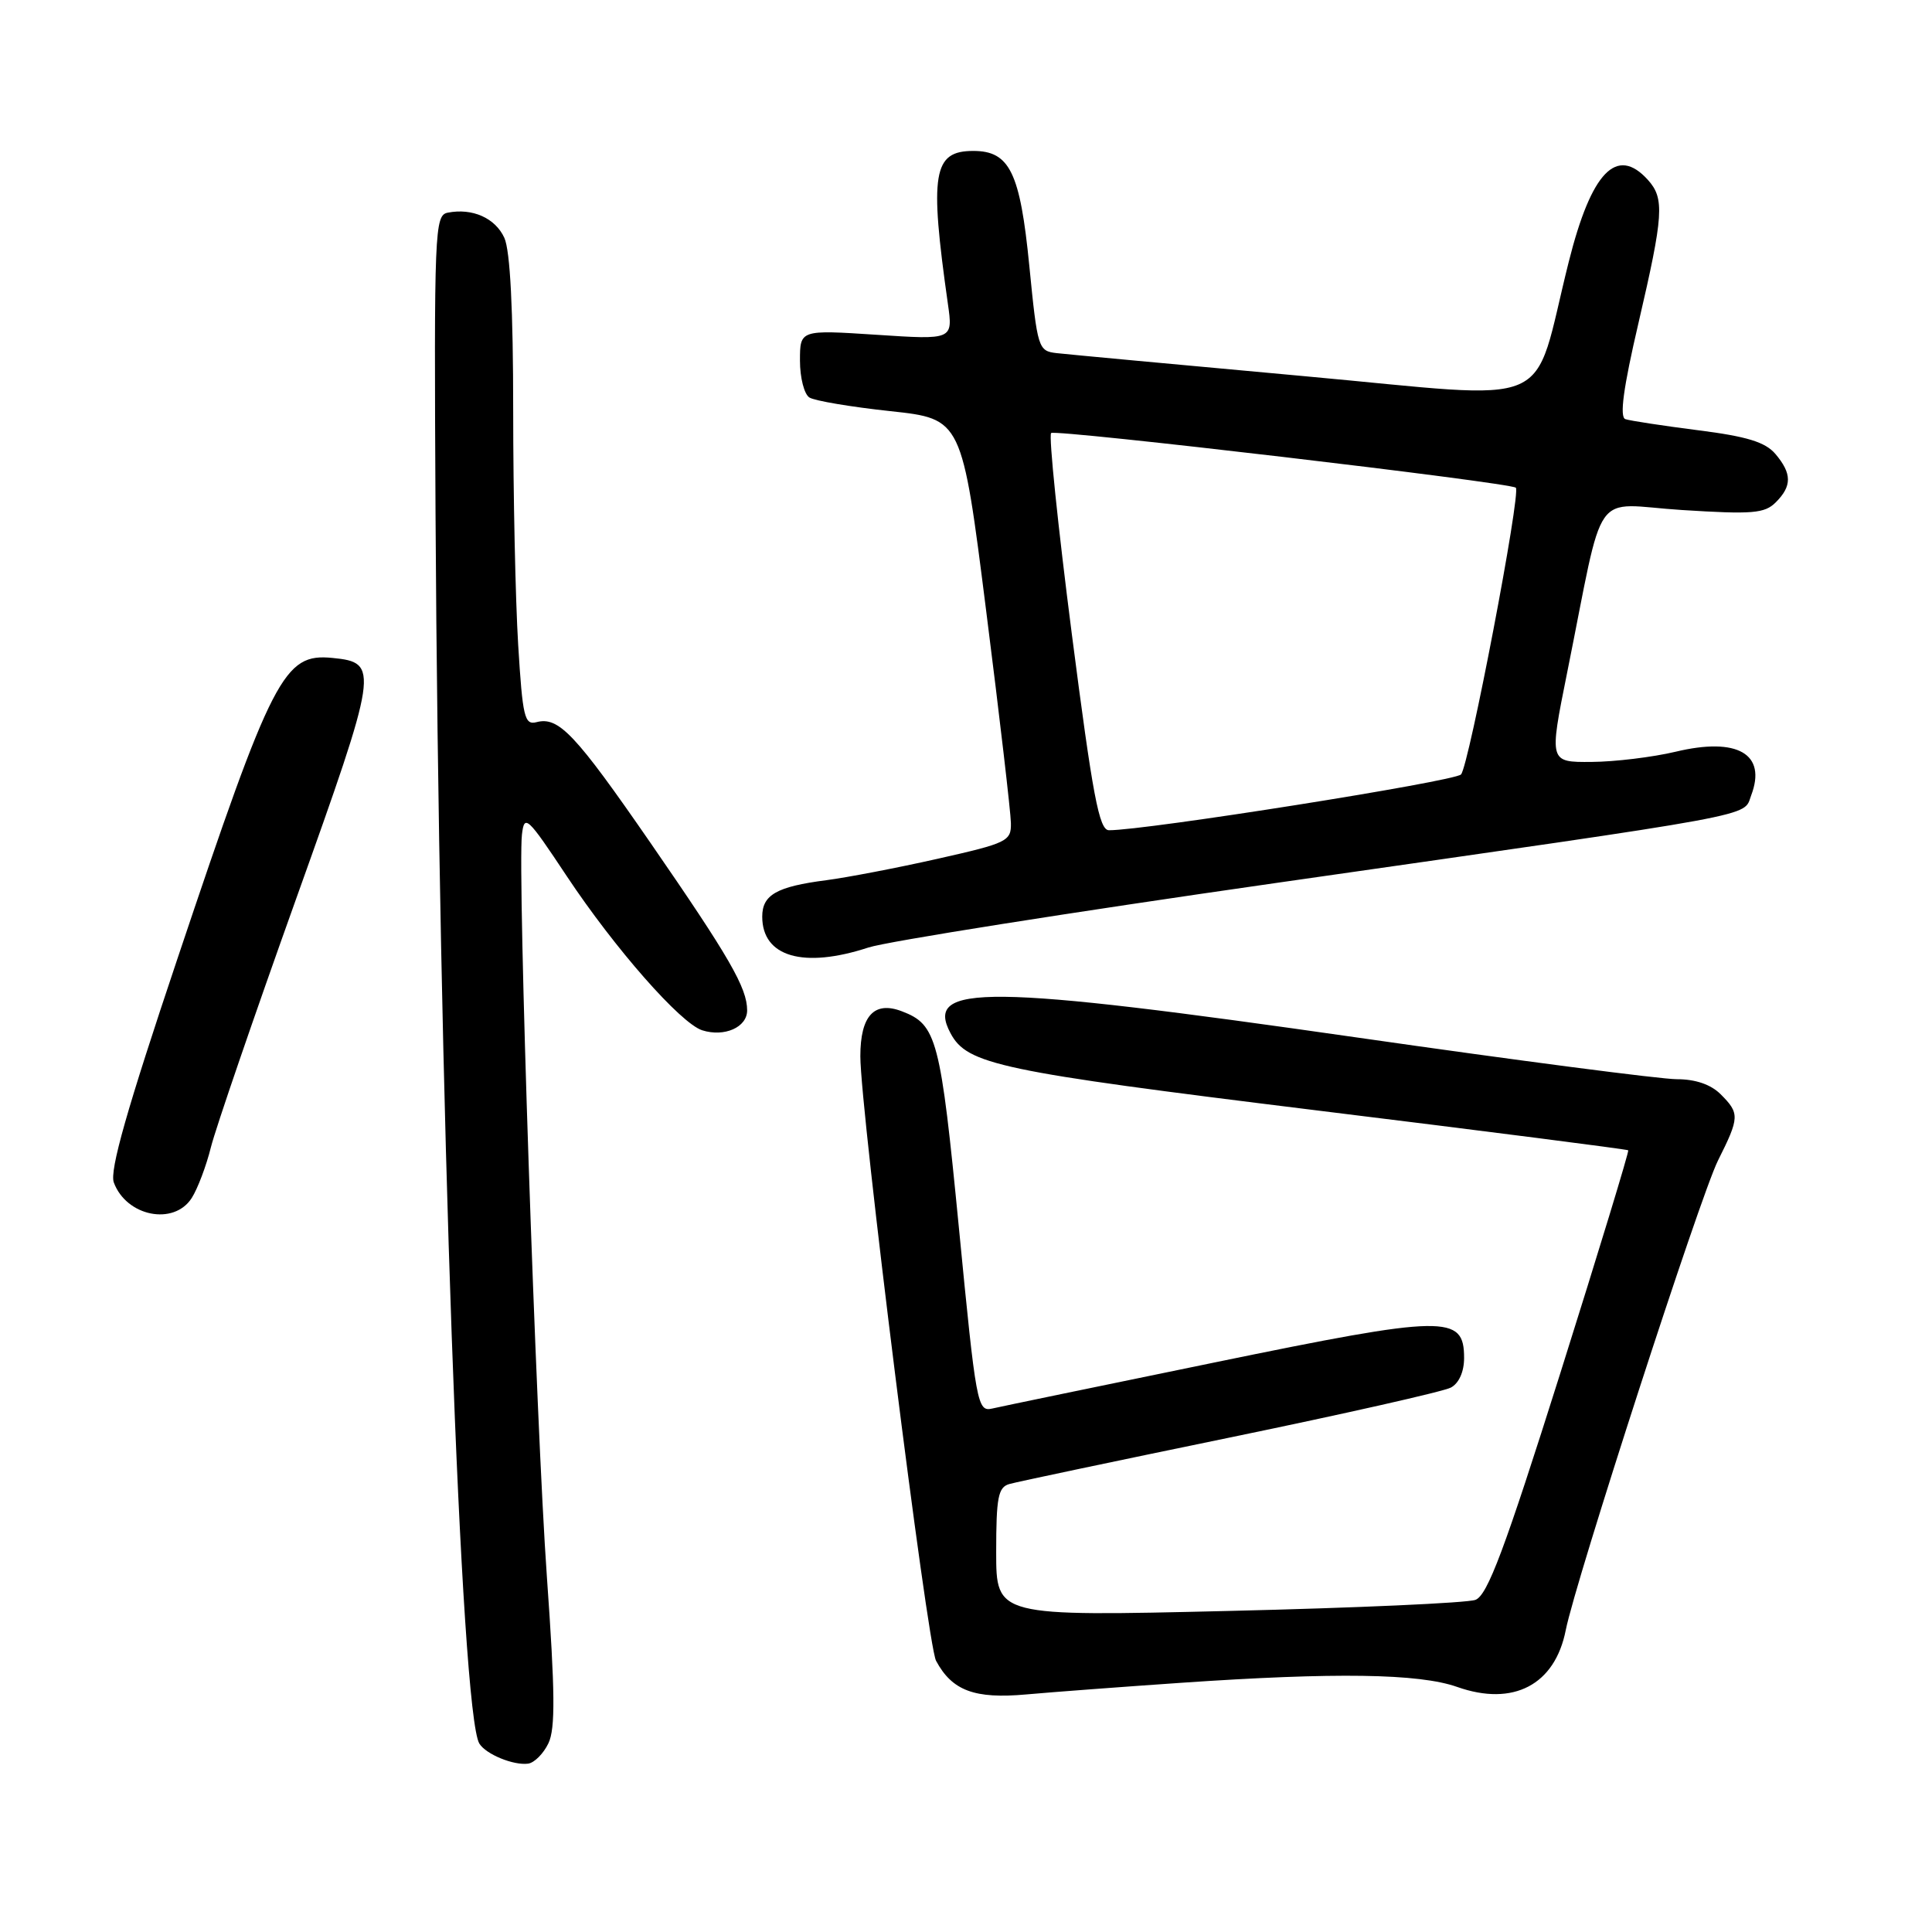 <?xml version="1.0" encoding="UTF-8" standalone="no"?>
<!DOCTYPE svg PUBLIC "-//W3C//DTD SVG 1.1//EN" "http://www.w3.org/Graphics/SVG/1.1/DTD/svg11.dtd" >
<svg xmlns="http://www.w3.org/2000/svg" xmlns:xlink="http://www.w3.org/1999/xlink" version="1.1" viewBox="0 0 256 256">
 <g >
 <path fill="currentColor"
d=" M 72.67 230.99 C 73.60 229.05 73.55 224.18 72.47 209.00 C 71.02 188.67 68.56 115.66 69.16 110.58 C 69.48 107.85 69.86 108.20 75.09 116.08 C 81.48 125.70 90.19 135.61 93.05 136.52 C 95.99 137.45 99.00 136.12 99.00 133.88 C 99.00 130.90 96.66 126.85 86.19 111.68 C 76.21 97.23 74.03 94.92 71.09 95.69 C 69.50 96.10 69.25 95.04 68.66 85.42 C 68.30 79.52 68.00 65.56 68.00 54.39 C 68.00 41.01 67.60 33.22 66.83 31.52 C 65.63 28.89 62.59 27.54 59.33 28.18 C 57.59 28.52 57.51 30.47 57.71 68.02 C 58.13 144.90 61.06 227.05 63.52 231.04 C 64.40 232.46 68.07 233.96 69.99 233.69 C 70.81 233.57 72.02 232.36 72.67 230.99 Z  M 156.50 222.98 C 176.91 221.58 188.03 221.74 193.09 223.53 C 200.52 226.15 206.04 223.26 207.47 216.00 C 208.77 209.44 225.27 158.52 227.64 153.78 C 230.51 148.05 230.53 147.53 228.00 145.00 C 226.70 143.70 224.67 143.00 222.18 143.00 C 220.08 143.00 201.10 140.53 180.00 137.50 C 130.60 130.42 122.43 130.33 125.95 136.91 C 128.17 141.06 132.35 141.94 174.21 147.10 C 196.92 149.89 215.61 152.29 215.75 152.42 C 215.88 152.55 211.83 165.84 206.75 181.95 C 199.35 205.39 197.10 211.39 195.50 211.99 C 194.40 212.40 179.66 213.06 162.75 213.46 C 132.00 214.19 132.00 214.19 132.00 205.66 C 132.00 198.40 132.26 197.06 133.75 196.64 C 134.71 196.36 147.88 193.59 163.00 190.47 C 178.12 187.35 191.29 184.38 192.25 183.86 C 193.32 183.29 194.00 181.76 194.00 179.94 C 194.00 174.18 191.61 174.22 161.00 180.52 C 145.88 183.63 132.58 186.38 131.47 186.64 C 129.51 187.09 129.34 186.16 127.07 162.80 C 124.61 137.56 124.14 135.77 119.50 134.00 C 115.84 132.60 114.00 134.59 114.00 139.96 C 114.00 147.07 122.87 217.89 124.03 220.06 C 126.16 224.03 129.13 225.14 136.00 224.52 C 139.57 224.20 148.80 223.51 156.50 222.98 Z  M 25.40 158.75 C 26.19 157.51 27.34 154.47 27.95 152.00 C 28.57 149.53 33.64 134.74 39.22 119.15 C 50.17 88.55 50.29 87.80 44.06 87.18 C 37.61 86.54 36.15 89.36 23.52 127.01 C 16.82 146.96 14.50 155.12 15.08 156.68 C 16.74 161.18 23.03 162.44 25.40 158.75 Z  M 115.07 125.55 C 117.51 124.75 141.77 120.91 169.00 117.01 C 234.32 107.66 230.94 108.29 232.04 105.39 C 234.13 99.90 230.23 97.64 222.02 99.61 C 218.98 100.33 213.97 100.94 210.88 100.96 C 205.27 101.00 205.27 101.00 207.63 89.25 C 212.74 63.91 210.70 66.81 222.88 67.58 C 232.22 68.17 233.82 68.04 235.30 66.56 C 237.46 64.40 237.45 62.75 235.25 60.15 C 233.91 58.58 231.49 57.83 225.00 57.01 C 220.32 56.41 215.99 55.75 215.37 55.54 C 214.58 55.27 215.10 51.39 217.10 42.83 C 220.44 28.47 220.58 26.30 218.35 23.83 C 214.22 19.27 210.86 22.76 207.86 34.72 C 202.85 54.69 206.91 52.95 172.78 49.84 C 156.13 48.32 141.38 46.95 140.00 46.79 C 137.57 46.51 137.47 46.16 136.39 35.23 C 135.17 22.84 133.79 20.00 128.97 20.00 C 123.63 20.00 123.14 22.94 125.60 40.26 C 126.28 45.03 126.28 45.03 116.14 44.36 C 106.00 43.70 106.00 43.70 106.00 47.79 C 106.00 50.04 106.56 52.24 107.25 52.67 C 107.94 53.11 112.77 53.92 117.98 54.48 C 127.46 55.50 127.46 55.50 130.68 81.00 C 132.46 95.03 133.93 107.65 133.95 109.05 C 134.00 111.46 133.49 111.71 124.25 113.79 C 118.89 115.00 112.25 116.27 109.50 116.63 C 102.91 117.48 101.00 118.57 101.00 121.46 C 101.00 126.79 106.46 128.37 115.07 125.55 Z  M 142.02 84.00 C 140.18 69.70 138.94 57.72 139.28 57.38 C 139.82 56.85 199.89 63.91 200.85 64.62 C 201.59 65.16 194.63 101.55 193.59 102.62 C 192.68 103.55 151.73 110.04 146.94 110.01 C 145.64 110.00 144.79 105.47 142.02 84.00 Z "/>
</g>
</svg>